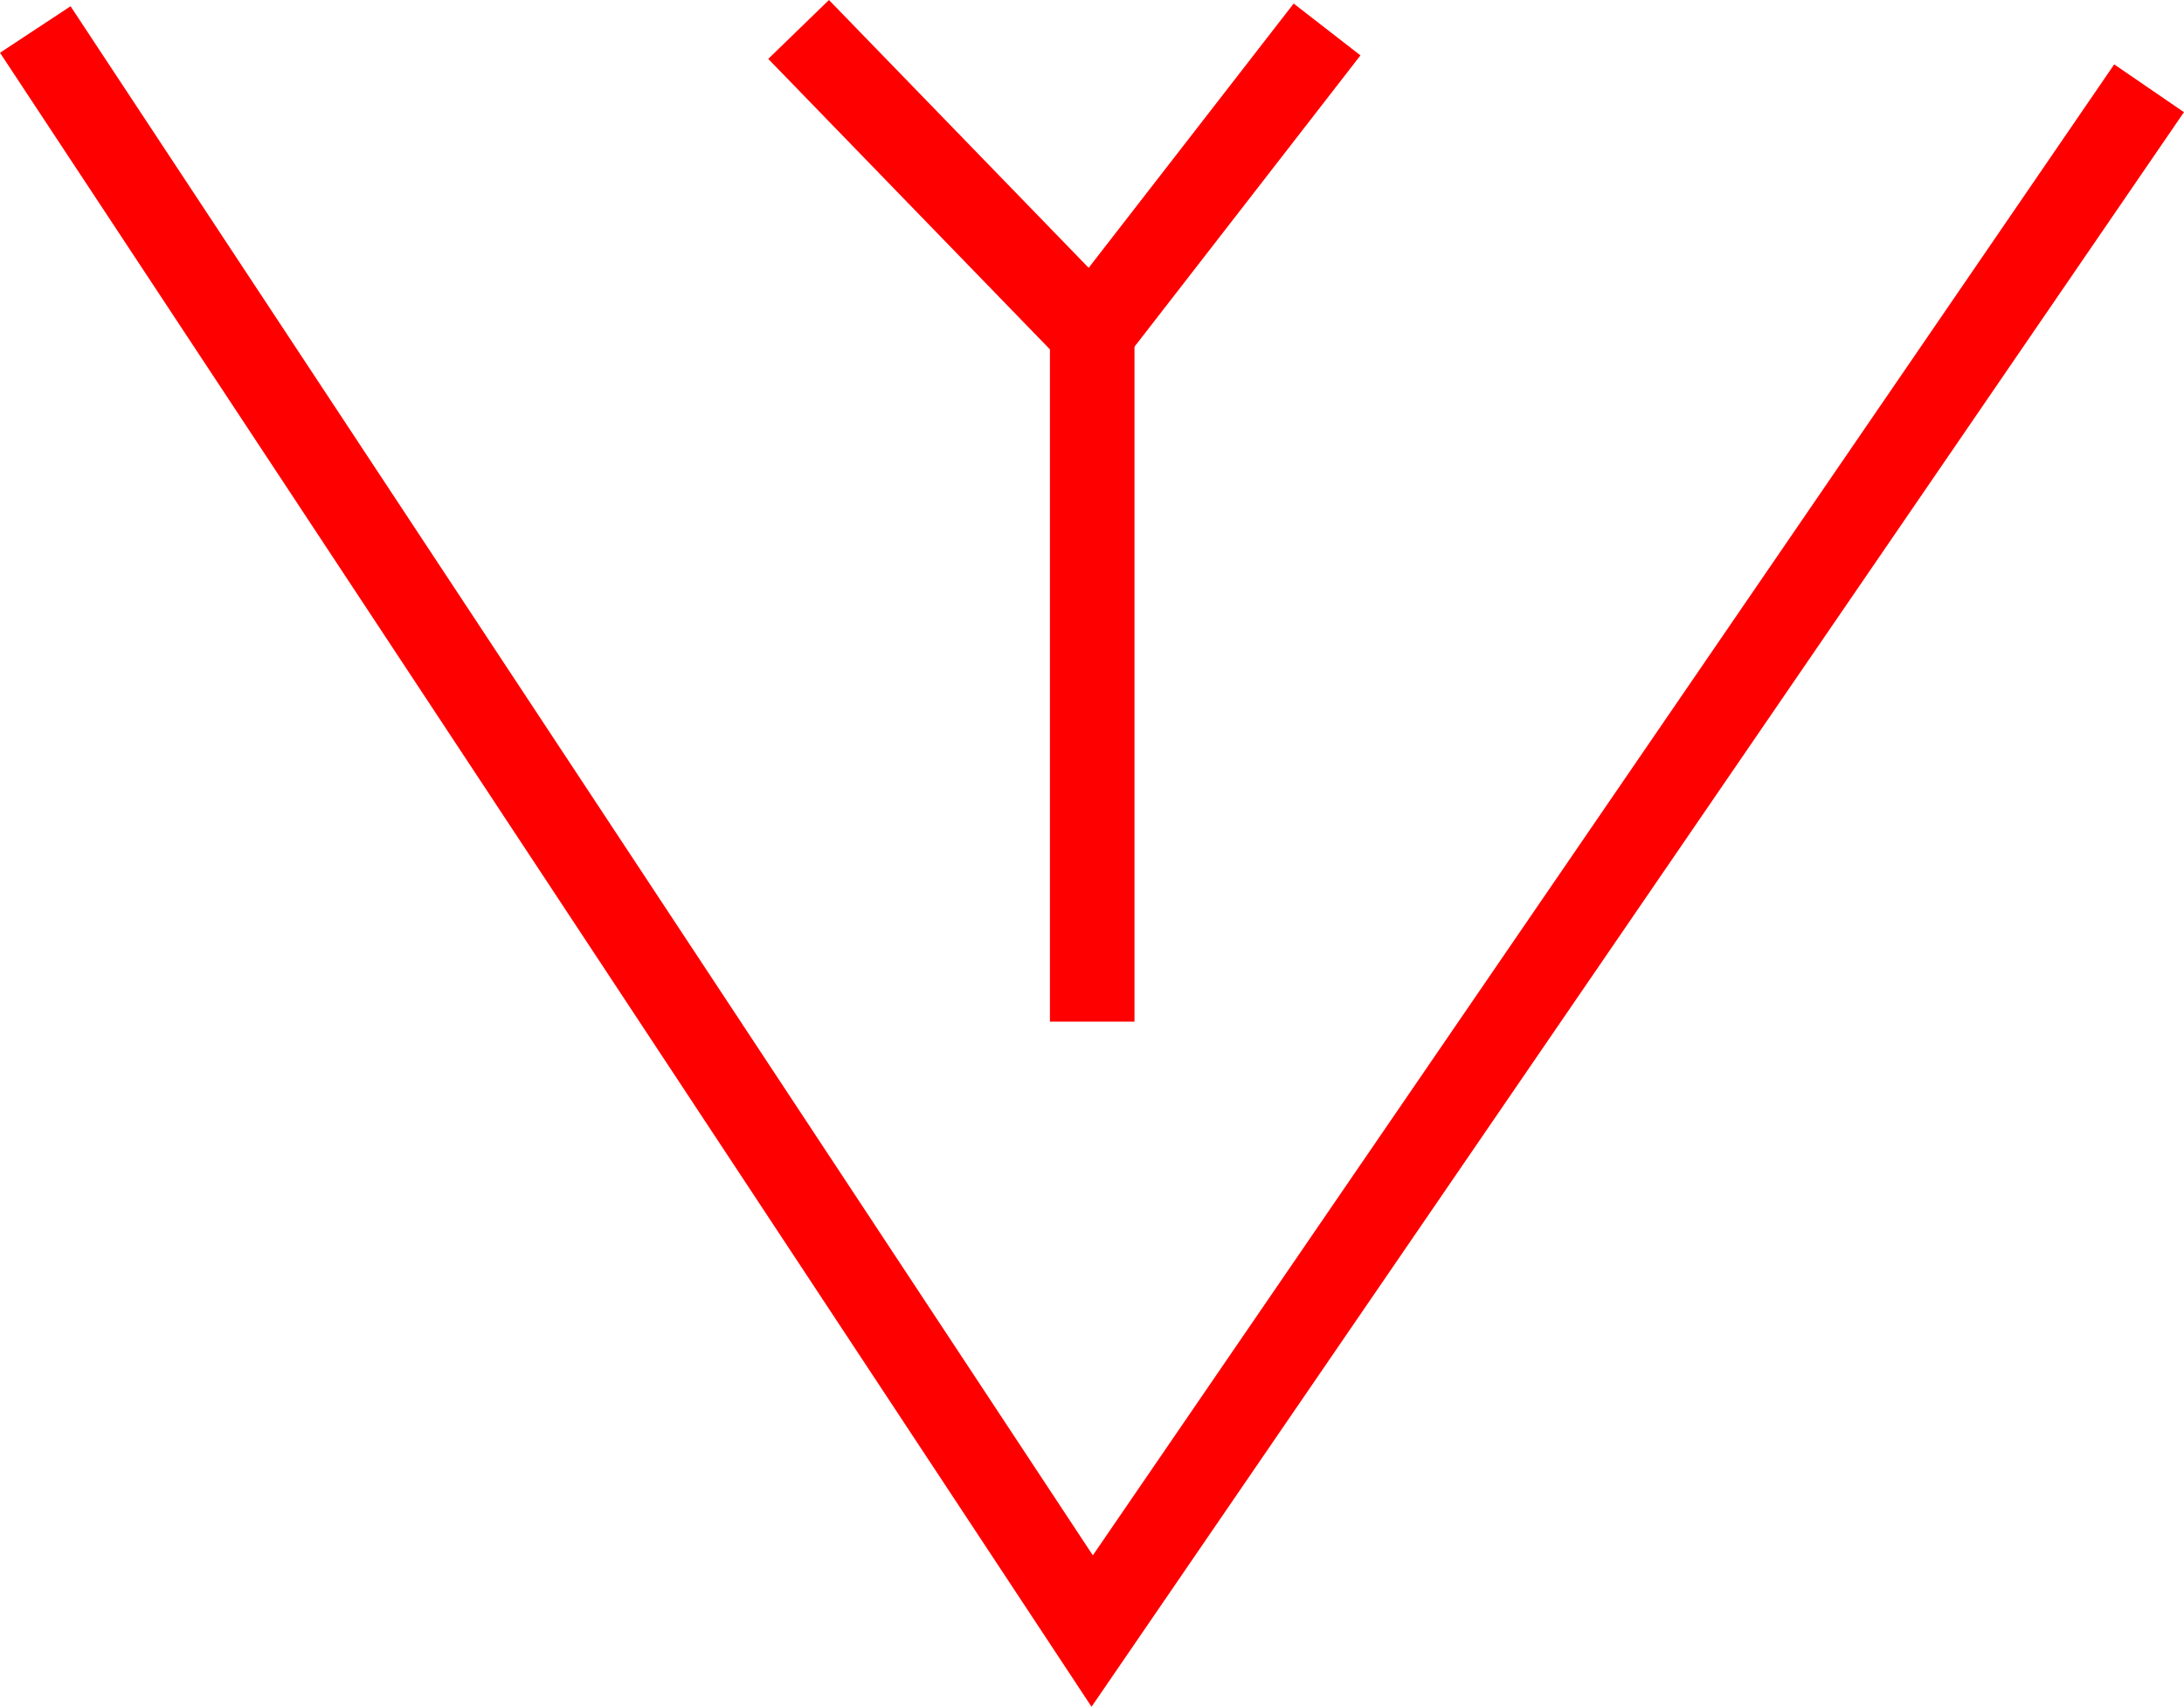 <svg xmlns="http://www.w3.org/2000/svg" width="51.66" height="40.371" viewBox="0 0 51.66 40.371">
  <g id="_040029" data-name="040029" transform="translate(-1561.32 -702.795)">
    <path id="路径_425" data-name="路径 425" d="M1587.139,1906.167l-25.819-39.124,1.669-1.1,24.181,36.642,24.159-35.267,1.65,1.13Z" transform="translate(0 -1163)" fill="red"/>
    <path id="路径_426" data-name="路径 426" d="M1587.239,1875.177l-7.747-7.989,1.436-1.393,6.143,6.335,4.849-6.251,1.58,1.226Z" transform="translate(0 -1163)" fill="red"/>
    <rect id="矩形_361" data-name="矩形 361" width="2" height="16.307" transform="translate(1586.155 710.654)" fill="red"/>
  </g>
</svg>
